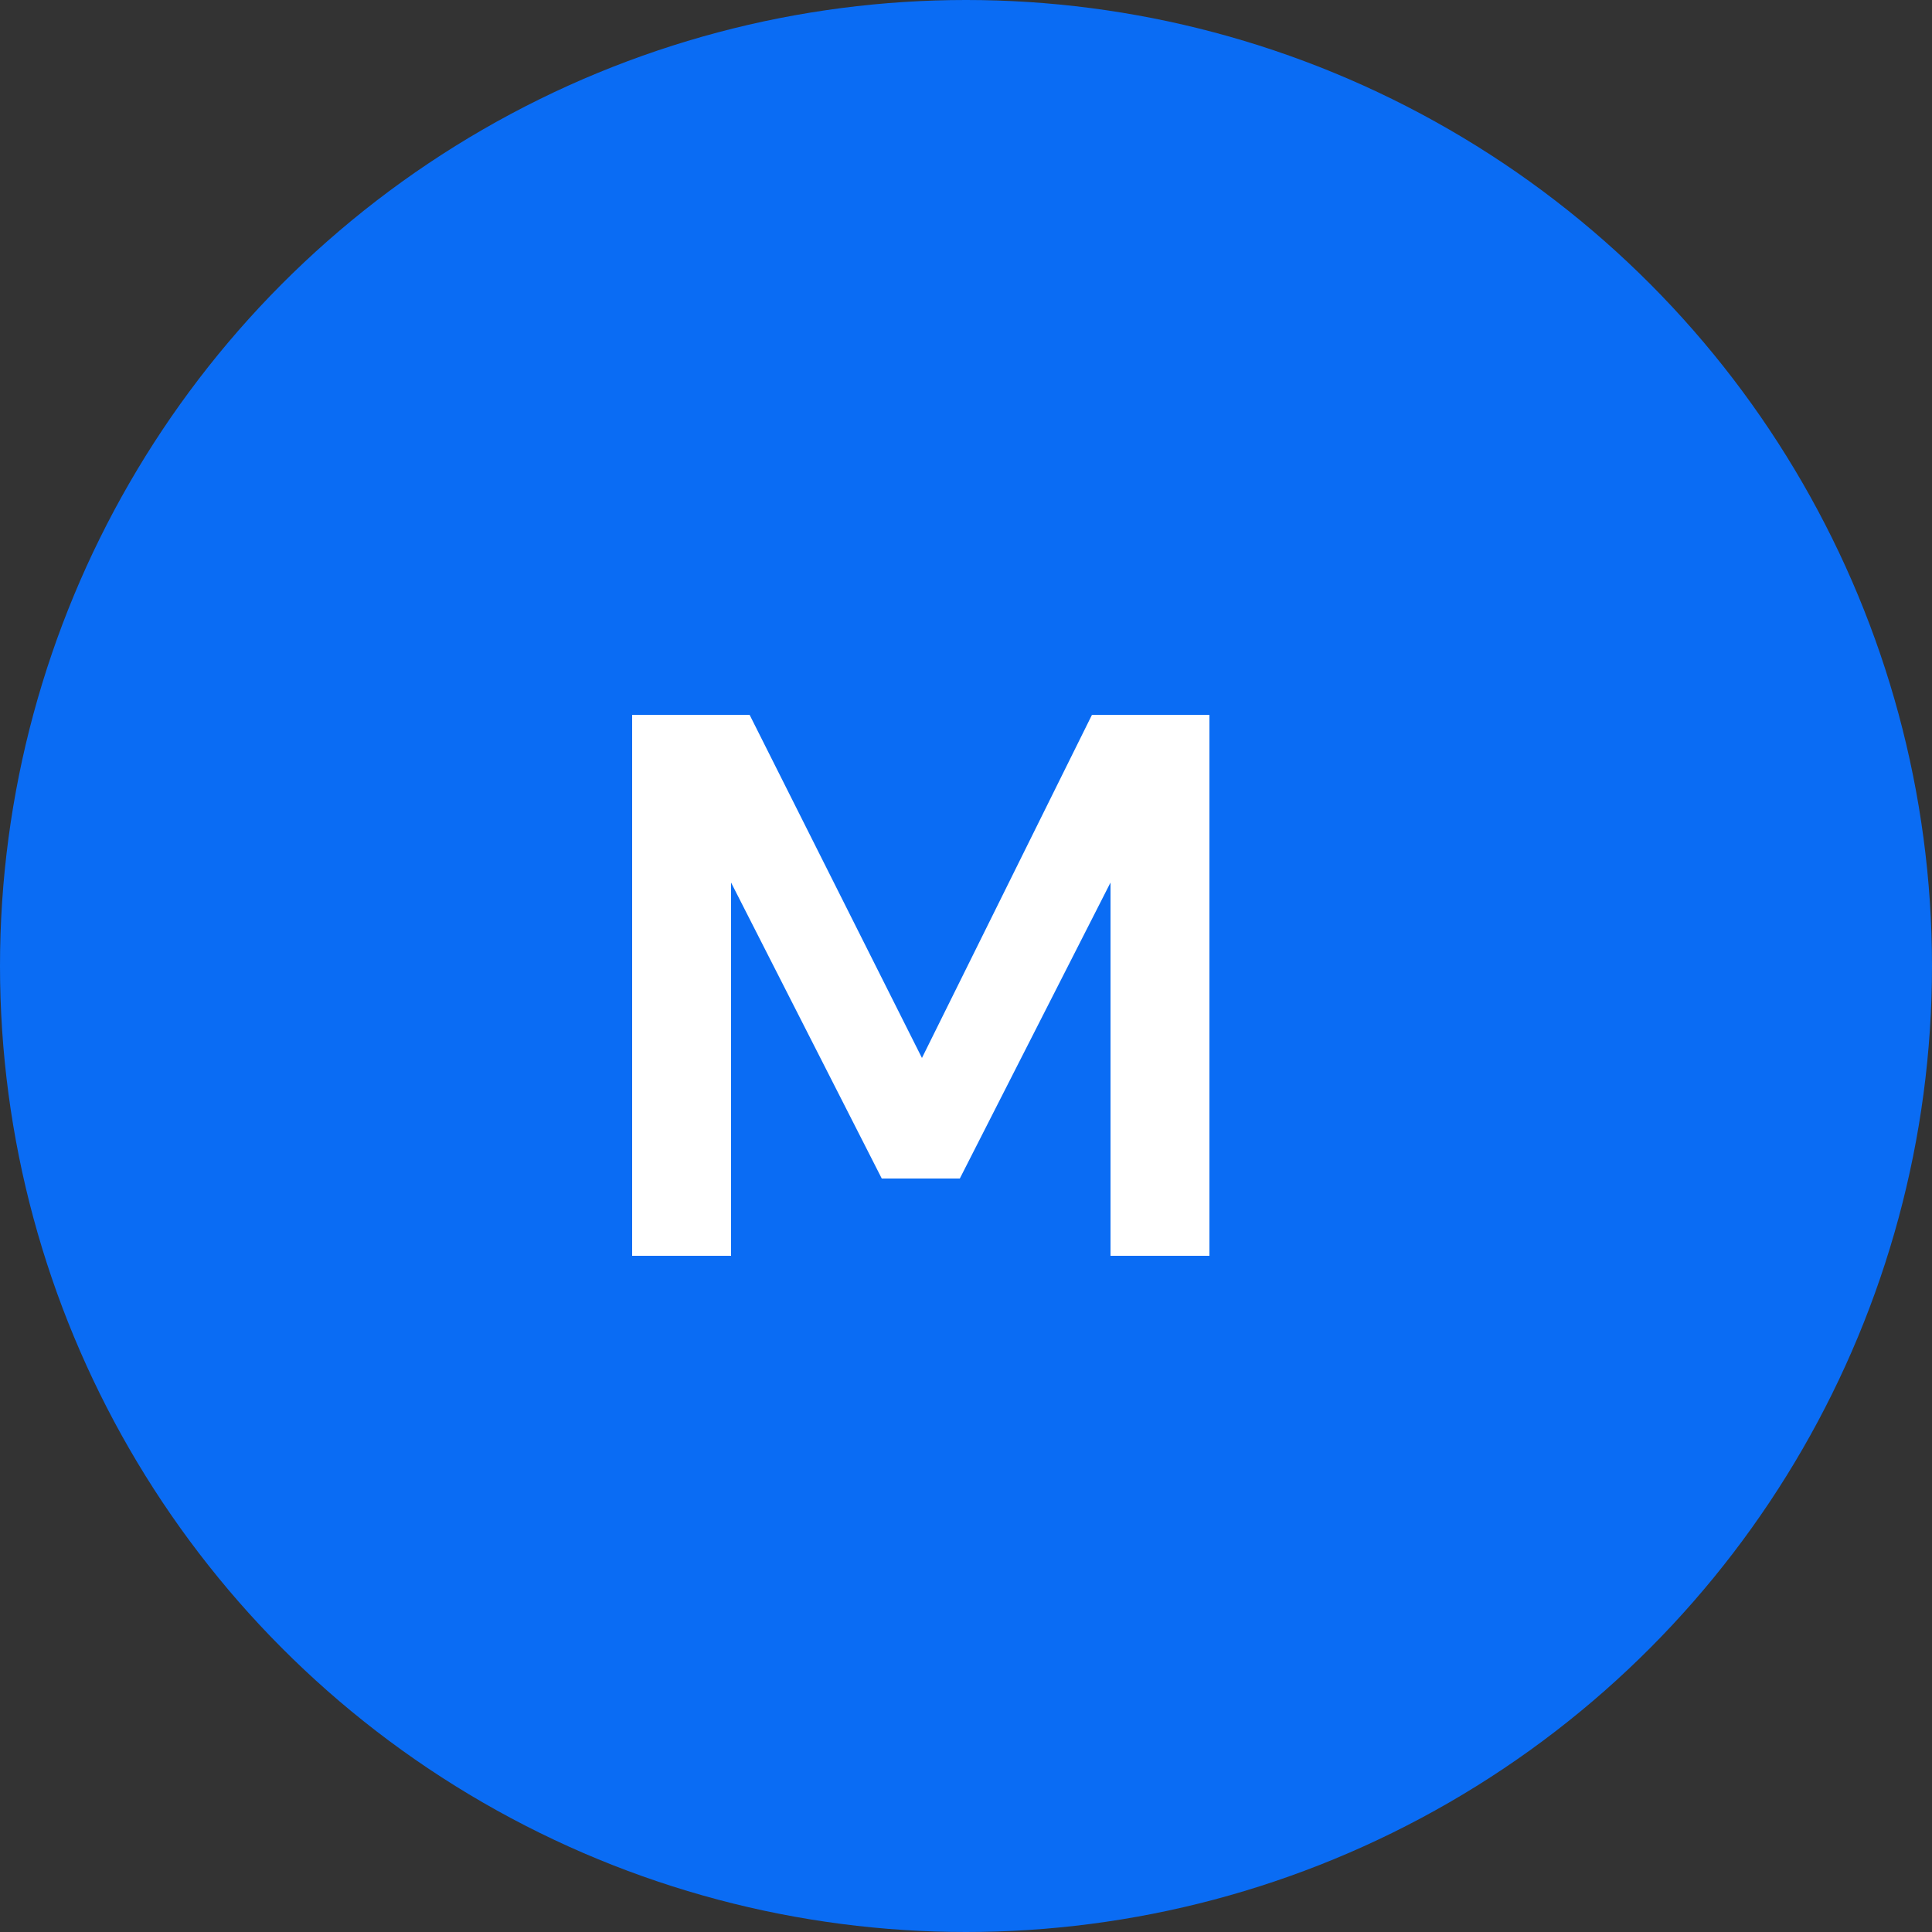 <svg width="40" height="40" viewBox="0 0 40 40" fill="none" xmlns="http://www.w3.org/2000/svg">
<rect x="0" y="0" width="40" height="40" fill="#333333" stroke="none"/>
<circle cx="20" cy="20" r="20" fill="#0A6CF4"/>
<path d="M13.088 26V14.8H15.52L19.088 21.904L22.608 14.8H25.04V26H22.992V18.272L19.872 24.4H18.256L15.136 18.272V26H13.088Z" fill="white"/>
</svg>
